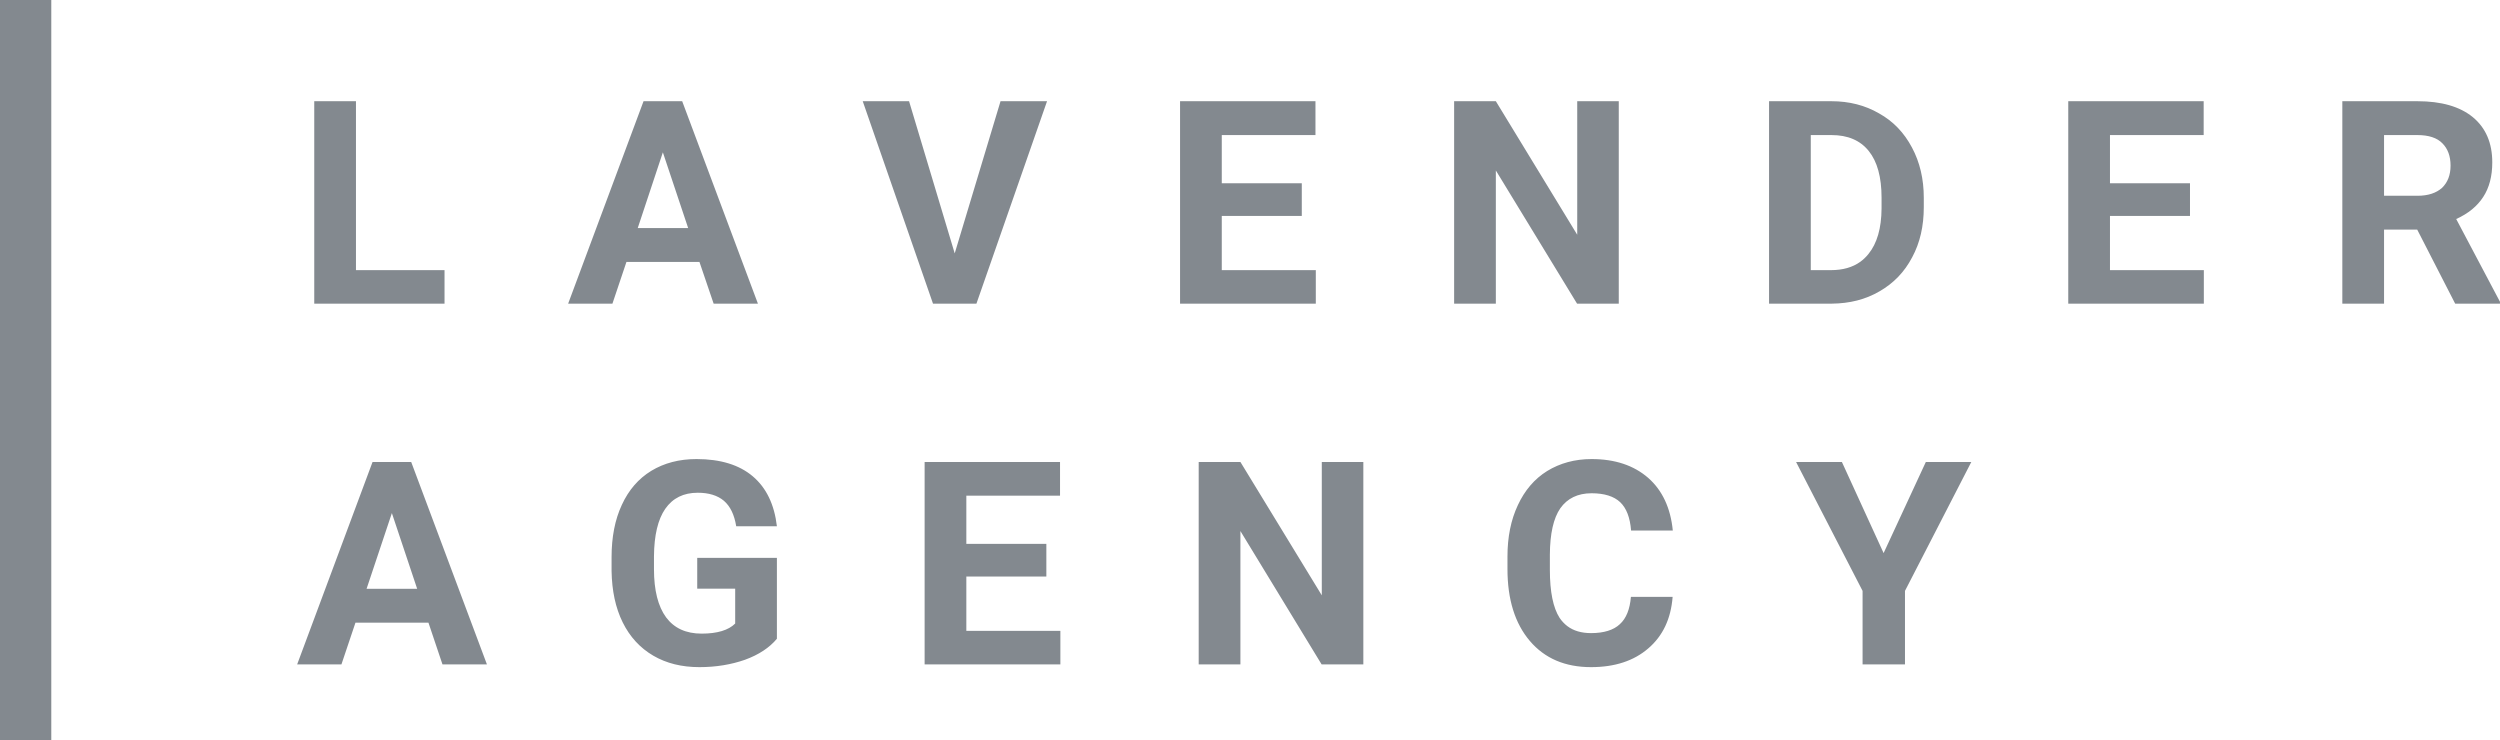 <svg width="146.222" height="43.301" viewBox="0 0 146.222 43.301" fill="none" xmlns="http://www.w3.org/2000/svg" xmlns:xlink="http://www.w3.org/1999/xlink">
	<desc>
			Created with Pixso.
	</desc>
	<defs/>
	<path id="Line 1" d="M1.5 0L1.5 43.3" stroke="#83898F" stroke-opacity="1" stroke-width="3"/>
	<path id="Lavender Agency" d="M20.82 15.8L26 15.8L26 17.76L18.38 17.76L18.38 5.92L20.82 5.92L20.82 15.8ZM40.91 15.32L36.64 15.32L35.82 17.76L33.23 17.76L37.64 5.92L39.9 5.92L44.33 17.76L41.74 17.76L40.91 15.32ZM55.84 14.82L58.52 5.92L61.24 5.92L57.11 17.76L54.57 17.76L50.46 5.92L53.17 5.92L55.84 14.82ZM76.14 12.63L71.46 12.63L71.46 15.8L76.96 15.8L76.96 17.76L69.02 17.76L69.02 5.92L76.94 5.92L76.94 7.9L71.46 7.9L71.46 10.72L76.14 10.72L76.14 12.63ZM94.68 17.76L92.24 17.76L87.49 9.97L87.49 17.76L85.05 17.76L85.05 5.92L87.49 5.92L92.25 13.73L92.25 5.92L94.68 5.92L94.68 17.76ZM103.47 17.76L103.47 5.92L107.12 5.92C108.16 5.92 109.09 6.16 109.9 6.63C110.73 7.09 111.37 7.76 111.83 8.63C112.29 9.49 112.52 10.47 112.52 11.57L112.52 12.12C112.52 13.22 112.3 14.2 111.84 15.05C111.39 15.91 110.75 16.57 109.93 17.04C109.11 17.52 108.18 17.75 107.14 17.76L103.47 17.76ZM128.09 12.63L123.41 12.63L123.41 15.8L128.9 15.8L128.9 17.76L120.97 17.76L120.97 5.92L128.89 5.92L128.89 7.9L123.41 7.9L123.41 10.72L128.09 10.72L128.09 12.63ZM141.38 13.43L139.44 13.43L139.44 17.76L137 17.76L137 5.92L141.39 5.92Q143.49 5.92 144.63 6.85C145.39 7.48 145.77 8.36 145.77 9.5Q145.77 10.71 145.24 11.52C144.89 12.06 144.37 12.49 143.66 12.81L146.22 17.65L146.22 17.76L143.6 17.76L141.38 13.43ZM105.91 7.9L105.91 15.8L107.09 15.8Q108.13 15.8 108.81 15.31Q109.07 15.12 109.28 14.86Q110.04 13.93 110.05 12.19L110.05 11.56C110.05 10.36 109.8 9.45 109.3 8.83C108.8 8.21 108.08 7.9 107.12 7.9L105.91 7.9ZM139.44 11.45L141.4 11.45C142.02 11.45 142.49 11.29 142.83 10.99C143.16 10.67 143.33 10.24 143.33 9.69C143.33 9.13 143.17 8.7 142.85 8.38C142.54 8.06 142.05 7.9 141.39 7.9L139.44 7.9L139.44 11.45ZM37.3 13.34L40.25 13.34L38.77 8.91L37.3 13.34ZM45.44 37.36Q44.78 38.15 43.57 38.59C42.77 38.87 41.88 39.02 40.91 39.02C39.88 39.02 38.98 38.8 38.21 38.35C37.44 37.9 36.84 37.25 36.42 36.4C36 35.55 35.79 34.55 35.77 33.4L35.77 32.59C35.77 31.41 35.97 30.39 36.37 29.53C36.77 28.66 37.34 28 38.09 27.54C38.85 27.08 39.73 26.85 40.74 26.85C42.14 26.85 43.24 27.19 44.03 27.86C44.82 28.53 45.29 29.5 45.44 30.78L43.06 30.78C42.95 30.1 42.71 29.61 42.34 29.29Q41.78 28.82 40.81 28.82C39.98 28.82 39.35 29.13 38.91 29.76C38.48 30.38 38.26 31.31 38.25 32.54L38.25 33.29C38.25 34.53 38.49 35.47 38.96 36.11C39.43 36.74 40.12 37.06 41.04 37.06C41.95 37.06 42.61 36.86 43 36.47L43 34.43L40.78 34.43L40.78 32.63L45.44 32.63L45.44 37.36ZM97.83 34.91C97.73 36.19 97.26 37.19 96.41 37.92C95.57 38.65 94.45 39.02 93.06 39.02C91.54 39.02 90.35 38.51 89.48 37.49Q88.17 35.95 88.17 33.28L88.17 32.55C88.17 31.41 88.37 30.41 88.78 29.54C89.18 28.68 89.75 28.01 90.49 27.55C91.24 27.09 92.11 26.85 93.09 26.85C94.46 26.85 95.56 27.22 96.4 27.95C97.23 28.68 97.71 29.71 97.84 31.03L95.4 31.03C95.34 30.27 95.13 29.72 94.76 29.37C94.4 29.03 93.84 28.85 93.09 28.85C92.28 28.85 91.67 29.15 91.26 29.73Q90.66 30.6 90.65 32.44L90.65 33.33C90.65 34.61 90.84 35.55 91.22 36.14Q91.41 36.42 91.67 36.62Q92.21 37.03 93.06 37.03C93.81 37.03 94.38 36.85 94.74 36.51C95.12 36.17 95.33 35.63 95.39 34.91L97.83 34.91ZM25.06 36.42L20.79 36.42L19.97 38.86L17.38 38.86L21.79 27.02L24.05 27.02L28.48 38.86L25.88 38.86L25.06 36.42ZM61.2 33.72L56.52 33.72L56.52 36.9L62.02 36.9L62.02 38.86L54.08 38.86L54.08 27.02L62 27.02L62 28.99L56.52 28.99L56.52 31.81L61.2 31.81L61.2 33.72ZM79.74 38.86L77.3 38.86L72.55 31.06L72.55 38.86L70.11 38.86L70.11 27.02L72.55 27.02L77.31 34.82L77.31 27.02L79.74 27.02L79.74 38.86ZM110.17 32.35L112.64 27.02L115.3 27.02L111.42 34.56L111.42 38.86L108.94 38.86L108.94 34.56L105.05 27.02L107.73 27.02L110.17 32.35ZM21.44 34.44L24.4 34.44L22.92 30.01L21.44 34.44Z" fill="#83898F" fill-opacity="1" fill-rule="evenodd"/>
</svg>
